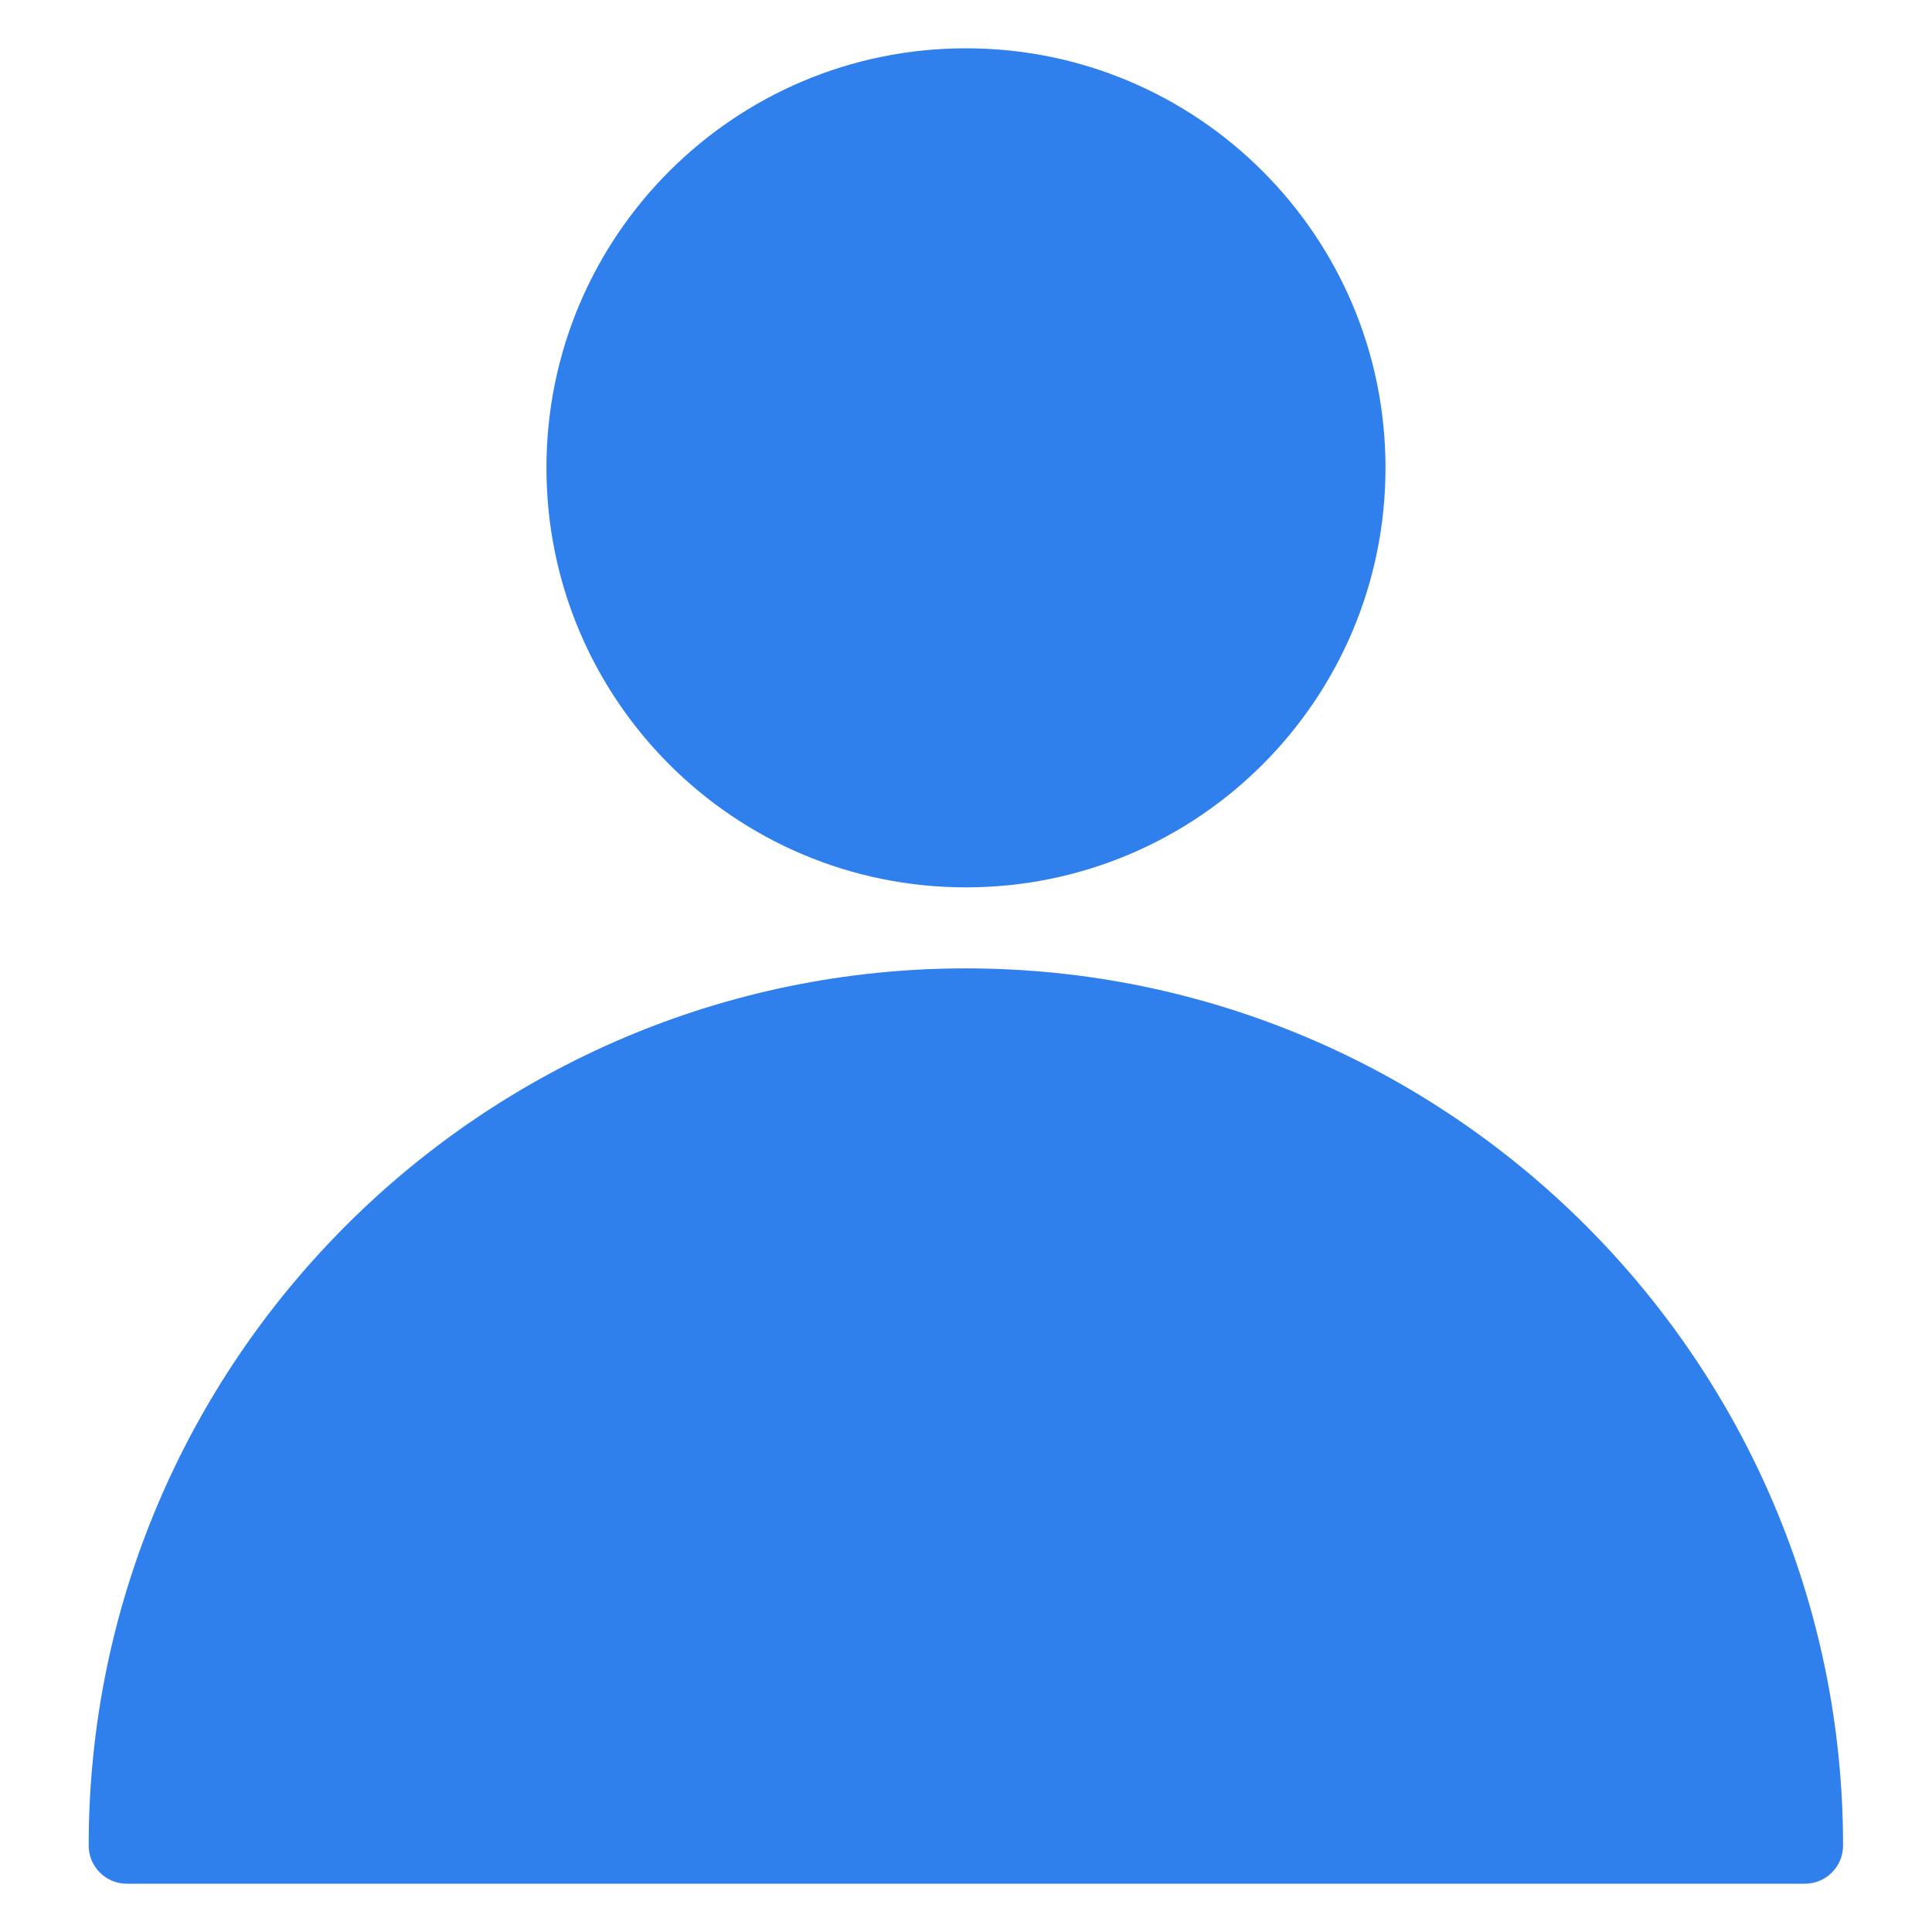 <svg width="30" height="30" viewBox="0 0 30 30" fill="none" xmlns="http://www.w3.org/2000/svg">
<g clip-path="url(#clip0)">
<path d="M14.998 15.037C22.509 15.037 28.619 21.148 28.619 28.658C28.619 28.985 28.354 29.25 28.027 29.25H1.969C1.642 29.25 1.377 28.985 1.377 28.658C1.377 21.148 7.488 15.037 14.998 15.037Z" fill="#2F80ED"/>
<path d="M14.999 13.779C11.402 13.779 8.485 10.862 8.485 7.264C8.485 3.667 11.402 0.75 14.999 0.75C18.597 0.75 21.514 3.667 21.514 7.264C21.514 10.862 18.597 13.779 14.999 13.779Z" fill="#2F80ED"/>
</g>
<defs>
<clipPath id="clip0">
<rect width="28.5" height="28.5" fill="white" transform="matrix(-1 0 0 1 29.25 0.75)"/>
</clipPath>
</defs>
</svg>
